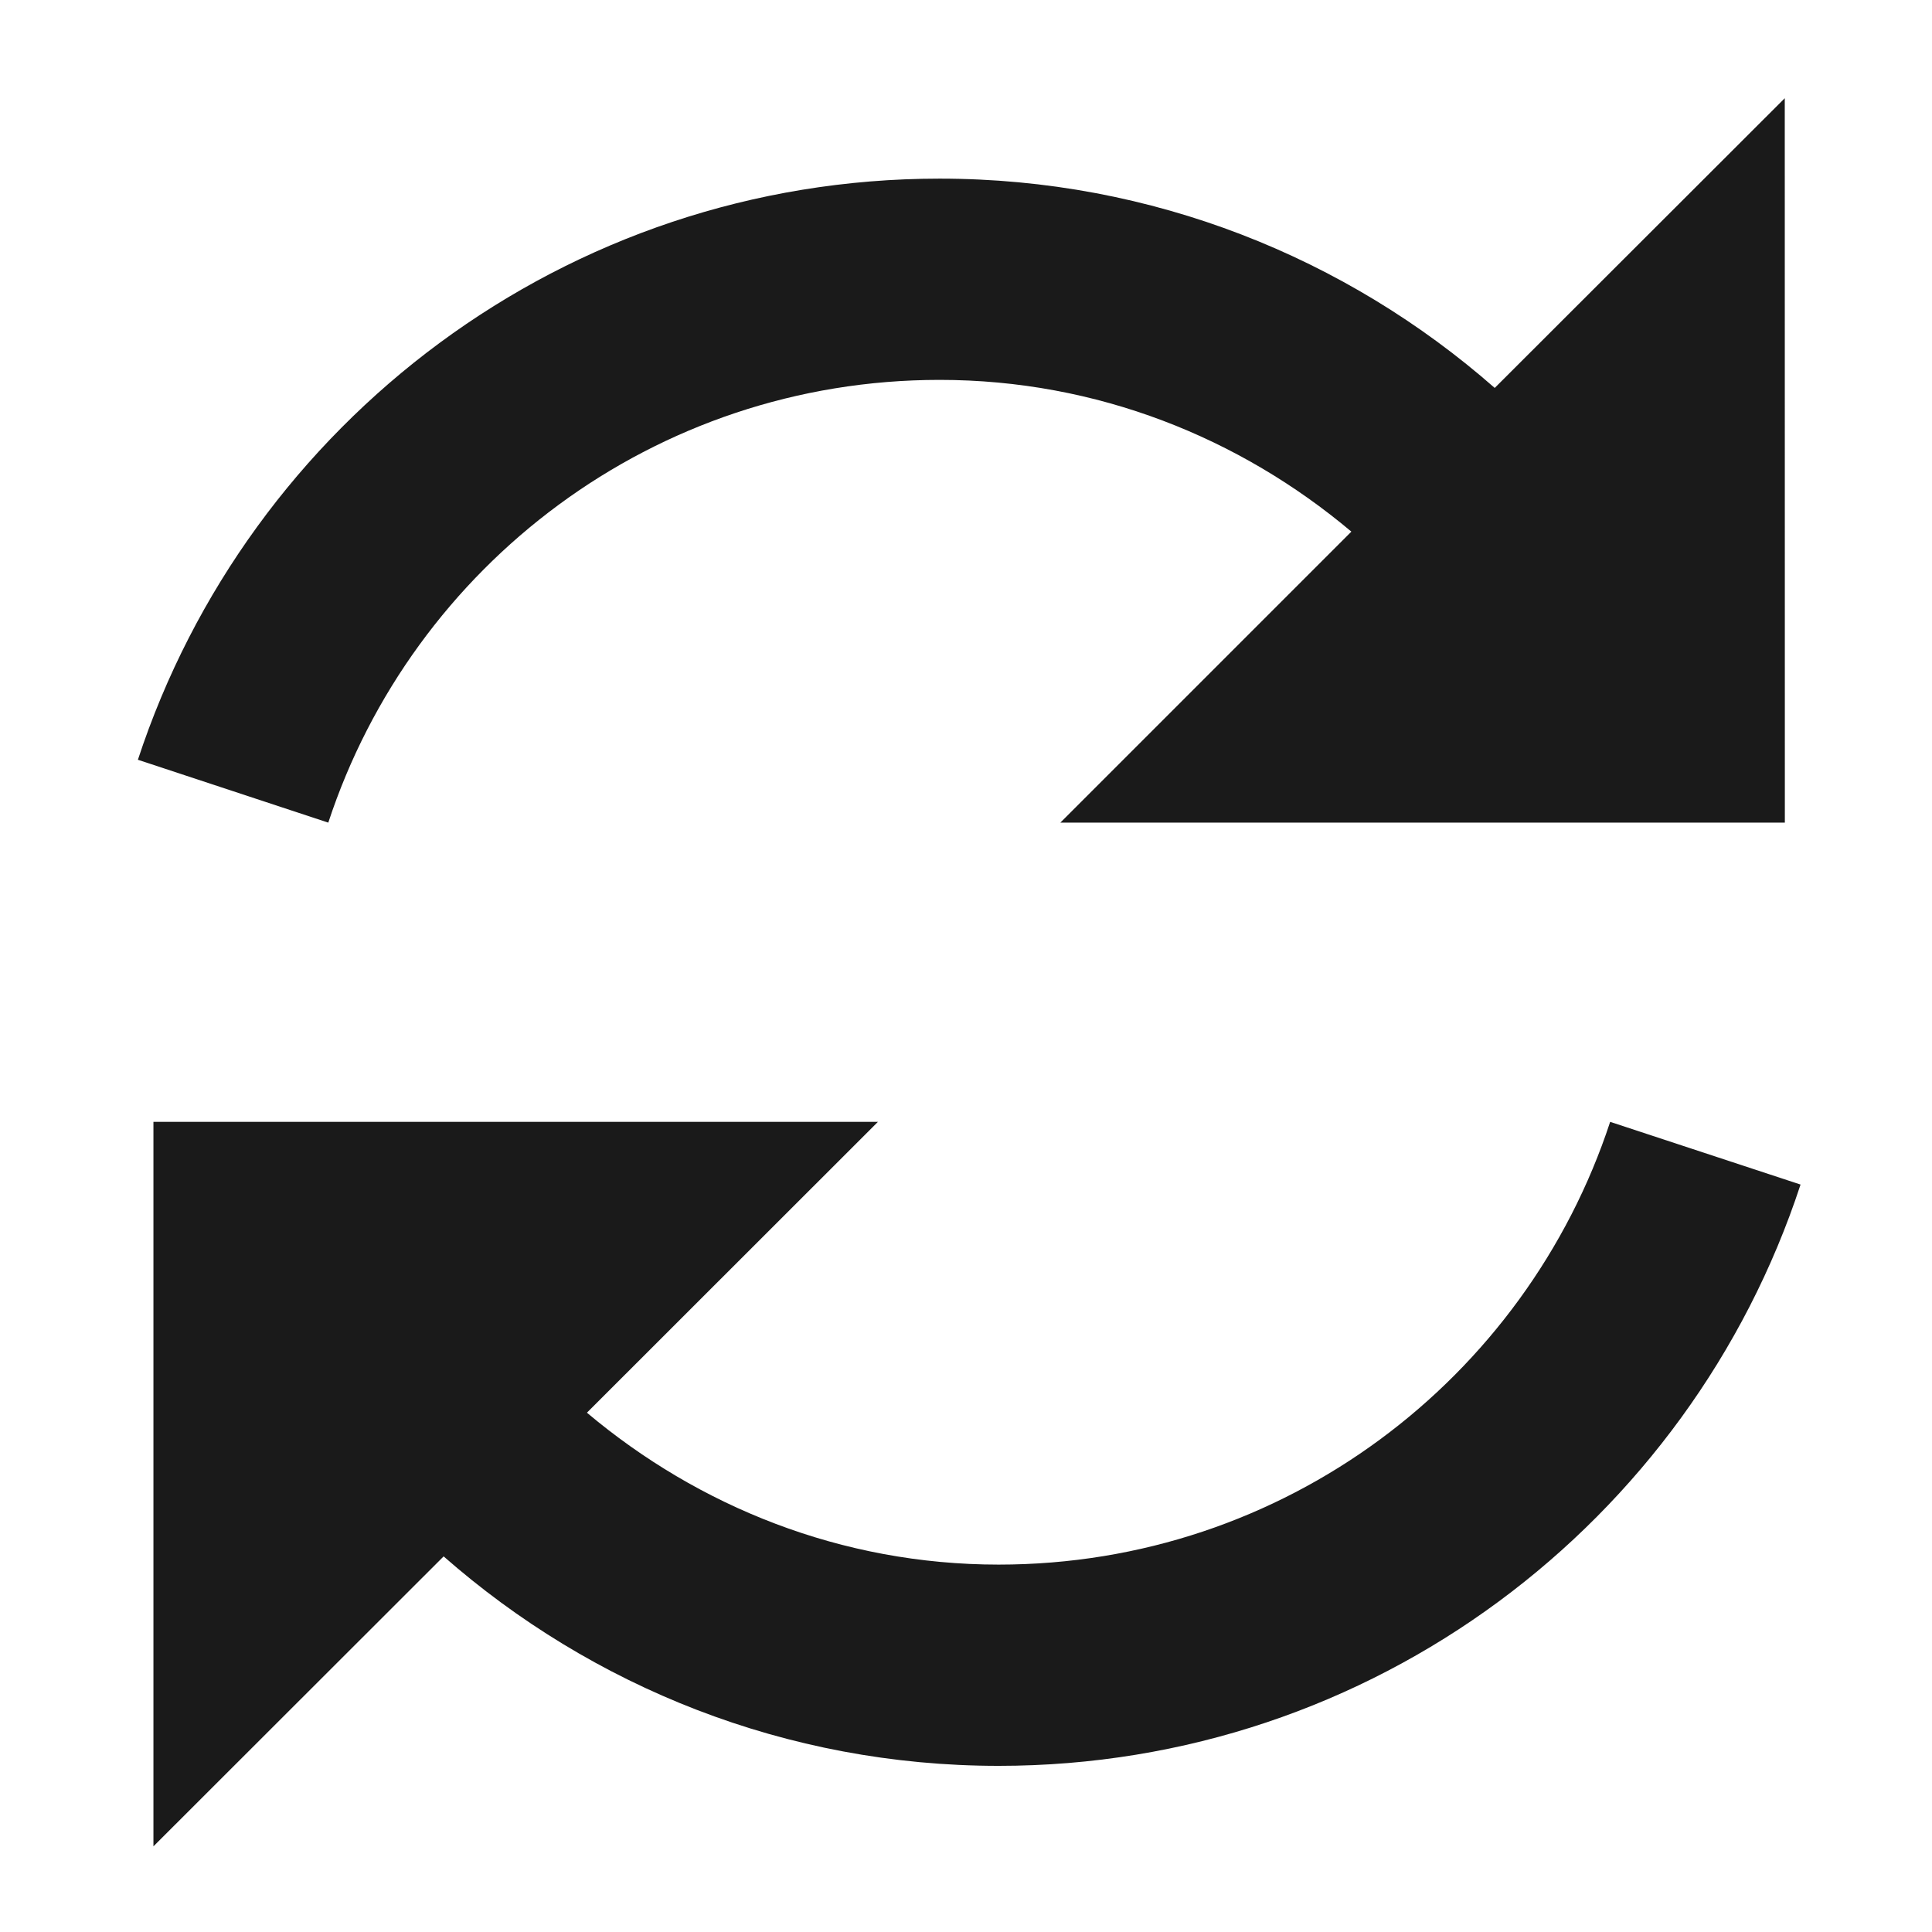 <?xml version="1.0" encoding="UTF-8" standalone="no"?>
<!-- Created with Inkscape (http://www.inkscape.org/) -->

<svg
   xmlns:dc="http://purl.org/dc/elements/1.1/"
   xmlns:cc="http://creativecommons.org/ns#"
   xmlns:rdf="http://www.w3.org/1999/02/22-rdf-syntax-ns#"
   xmlns:svg="http://www.w3.org/2000/svg"
   xmlns="http://www.w3.org/2000/svg"
   xmlns:sodipodi="http://sodipodi.sourceforge.net/DTD/sodipodi-0.dtd"
   xmlns:inkscape="http://www.inkscape.org/namespaces/inkscape"
   id="svg3777"
   width="24"
   height="24"
   version="1.1"
   sodipodi:docname="rotate.svg"
   inkscape:version="0.92.3 (2405546, 2018-03-11)">
  <sodipodi:namedview
     pagecolor="#ffffff"
     bordercolor="#666666"
     borderopacity="1"
     objecttolerance="10"
     gridtolerance="10"
     guidetolerance="10"
     inkscape:pageopacity="0"
     inkscape:pageshadow="2"
     inkscape:window-width="1366"
     inkscape:window-height="690"
     id="namedview34"
     showgrid="false"
     inkscape:zoom="20.625"
     inkscape:cx="12"
     inkscape:cy="12"
     inkscape:window-x="0"
     inkscape:window-y="28"
     inkscape:window-maximized="1"
     inkscape:current-layer="svg3777"
     showguides="true"
     inkscape:guide-bbox="true" />
  <defs
     id="defs3779">
    <linearGradient
       id="linearGradient2931"
       x1="28.117"
       x2="39.686"
       y1="41.674"
       y2="28.505"
       gradientTransform="matrix(0.973,0.059,-0.057,0.955,3.056,3.93)"
       gradientUnits="userSpaceOnUse">
      <stop
         id="stop3321"
         style="stop-color:#fff;stop-opacity:0"
         offset="0" />
      <stop
         id="stop3323"
         style="stop-color:#fff;stop-opacity:.275"
         offset=".631" />
      <stop
         id="stop3325"
         style="stop-color:#fff;stop-opacity:0"
         offset="1" />
    </linearGradient>
    <linearGradient
       id="linearGradient2934"
       x1="32.326"
       x2="22.245"
       y1="5.02"
       y2="43.366"
       gradientTransform="matrix(0.689,-0.689,0.676,0.676,-7.276,28.645)"
       gradientUnits="userSpaceOnUse">
      <stop
         id="stop4875"
         style="stop-color:#fff"
         offset="0" />
      <stop
         id="stop4877"
         style="stop-color:#fff;stop-opacity:0"
         offset="1" />
    </linearGradient>
    <linearGradient
       id="linearGradient2937"
       x1="31.226"
       x2="34.966"
       y1="34.601"
       y2="26.843"
       gradientTransform="matrix(1.02,0.061,-0.06,1,2.938,1.017)"
       gradientUnits="userSpaceOnUse">
      <stop
         id="stop3262"
         style="stop-color:#ec4f18"
         offset="0" />
      <stop
         id="stop3264"
         style="stop-color:#cc9110;stop-opacity:0"
         offset="1" />
    </linearGradient>
    <linearGradient
       id="linearGradient2939"
       x1="33.687"
       x2="37.04"
       y1="35.774"
       y2="29.857"
       gradientTransform="matrix(1.02,0.061,-0.06,1,2.938,1.017)"
       gradientUnits="userSpaceOnUse">
      <stop
         id="stop3269"
         style="stop-color:#be3918"
         offset="0" />
      <stop
         id="stop3271"
         style="stop-color:#bf8407;stop-opacity:0"
         offset="1" />
    </linearGradient>
    <linearGradient
       id="linearGradient2942"
       x1="38.29"
       x2="6.891"
       y1="-2.598"
       y2="29.409"
       gradientTransform="matrix(0.689,-0.689,0.676,0.676,-7.276,28.645)"
       gradientUnits="userSpaceOnUse">
      <stop
         id="stop3618"
         style="stop-color:#f0c178"
         offset="0" />
      <stop
         id="stop2449"
         style="stop-color:#e18941"
         offset=".5" />
      <stop
         id="stop3620"
         style="stop-color:#ec4f18"
         offset="1" />
    </linearGradient>
    <linearGradient
       id="linearGradient3725"
       x1="39.061"
       x2="39.061"
       y1="47.54"
       y2="0.502"
       gradientTransform="matrix(-1,0,0,1,48.137,0)"
       gradientUnits="userSpaceOnUse">
      <stop
         id="stop3624"
         style="stop-color:#bb2b12"
         offset="0" />
      <stop
         id="stop3626"
         style="stop-color:#cd7233"
         offset="1" />
    </linearGradient>
    <radialGradient
       id="radialGradient3775"
       cx="62.625"
       cy="4.625"
       r="10.625"
       gradientTransform="matrix(2.07,0,0,0.659,-105.56,37.953)"
       gradientUnits="userSpaceOnUse">
      <stop
         id="stop8840"
         offset="0" />
      <stop
         id="stop8842"
         style="stop-opacity:0"
         offset="1" />
    </radialGradient>
  </defs>
  <path
     style="fill:#1a1a1a;stroke-width:0.5"
     d="M 22.171,1.22 18.568,4.819 c -1.84,-1.615 -4.251,-2.6 -6.896,-2.6 -4.65,0 -8.584,3.029 -9.959,7.219 l 2.365,0.781 c 1.05,-3.195 4.049,-5.5 7.594,-5.5 1.955,0 3.73,0.72 5.115,1.885 l -3.615,3.615 h 9 z M 1.906,13.936 v 9 l 3.605,-3.602 c 1.84,1.615 4.25,2.602 6.895,2.602 4.65,0 8.586,-3.031 9.961,-7.221 l -2.365,-0.779 c -1.05,3.195 -4.051,5.5 -7.596,5.5 -1.955,0 -3.73,-0.722 -5.115,-1.887 l 3.615,-3.613 z"
     id="path2"
     inkscape:connector-curvature="0" />
</svg>
